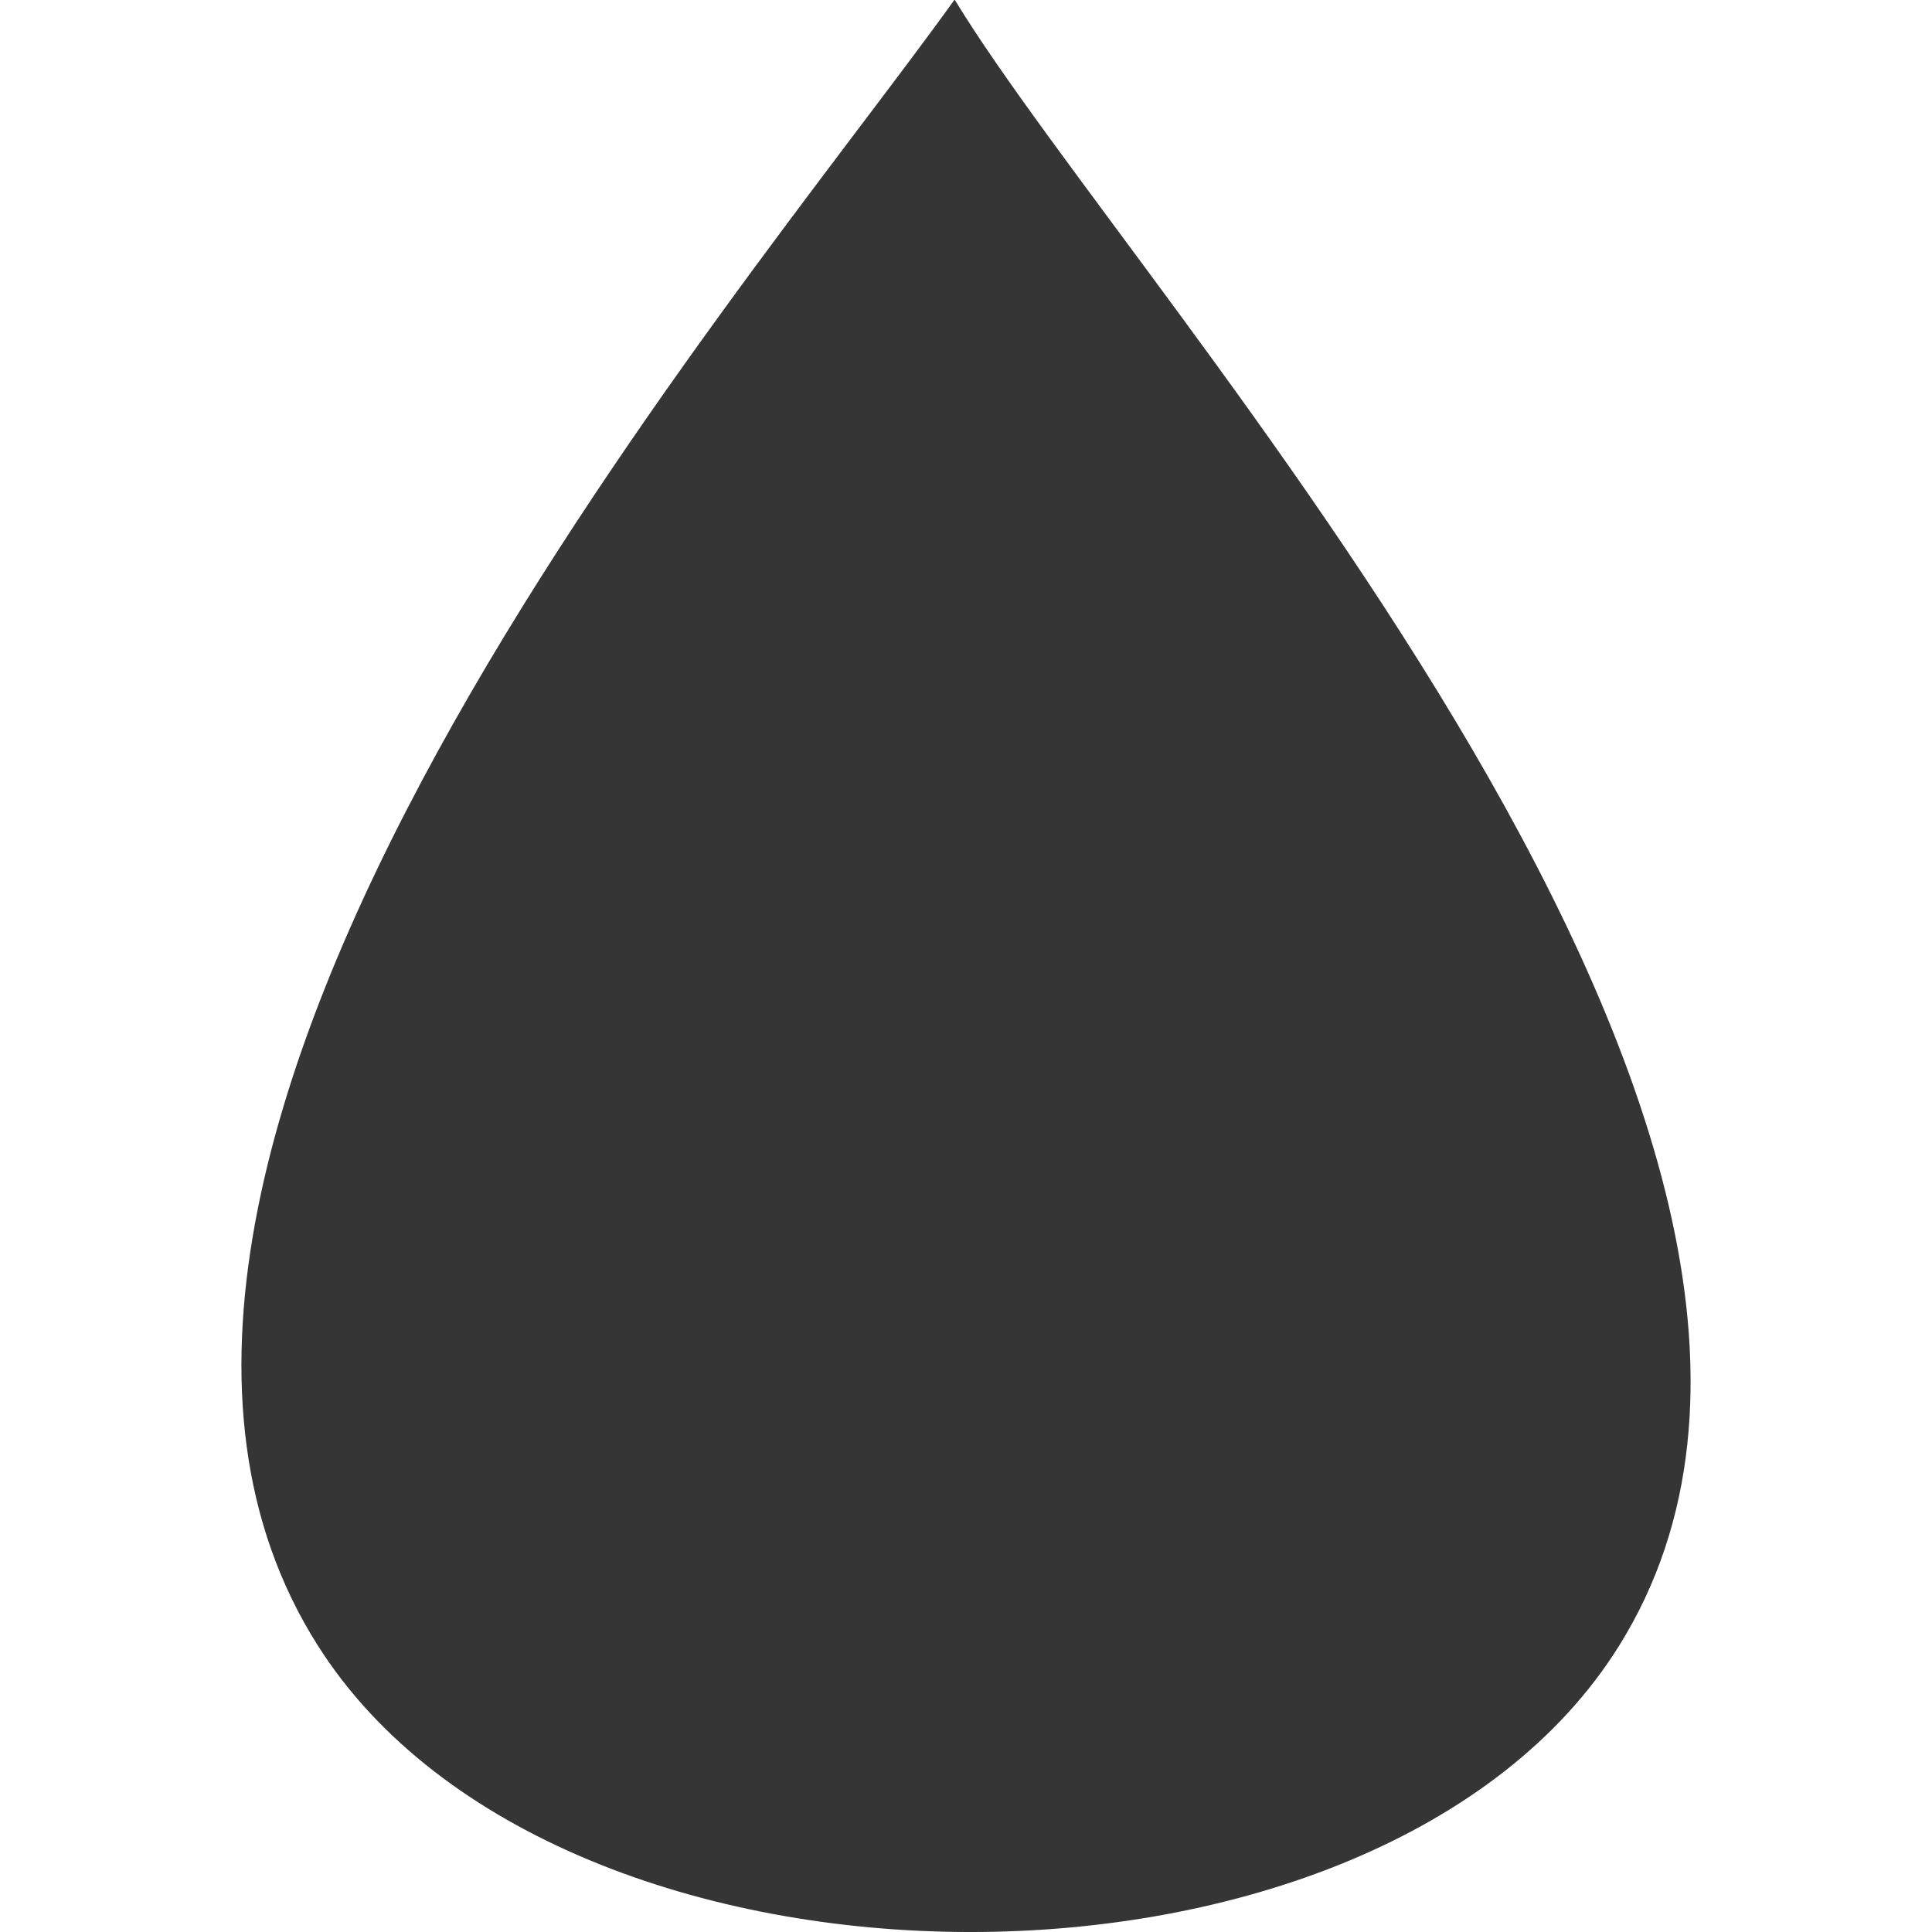 <svg xmlns="http://www.w3.org/2000/svg" viewBox="0 0 16 16">
 <path style="fill:#353535;fill-opacity:1;stroke-width:1.375" d="m 7.903 0 c -1.789 2.497 -7.86 9.551 -5.27 13.629 c 1.998 3.153 8.799 3.17 10.776 0 c 2.573 -4.126 -3.985 -11.131 -5.501 -13.629 z"/>
</svg>
